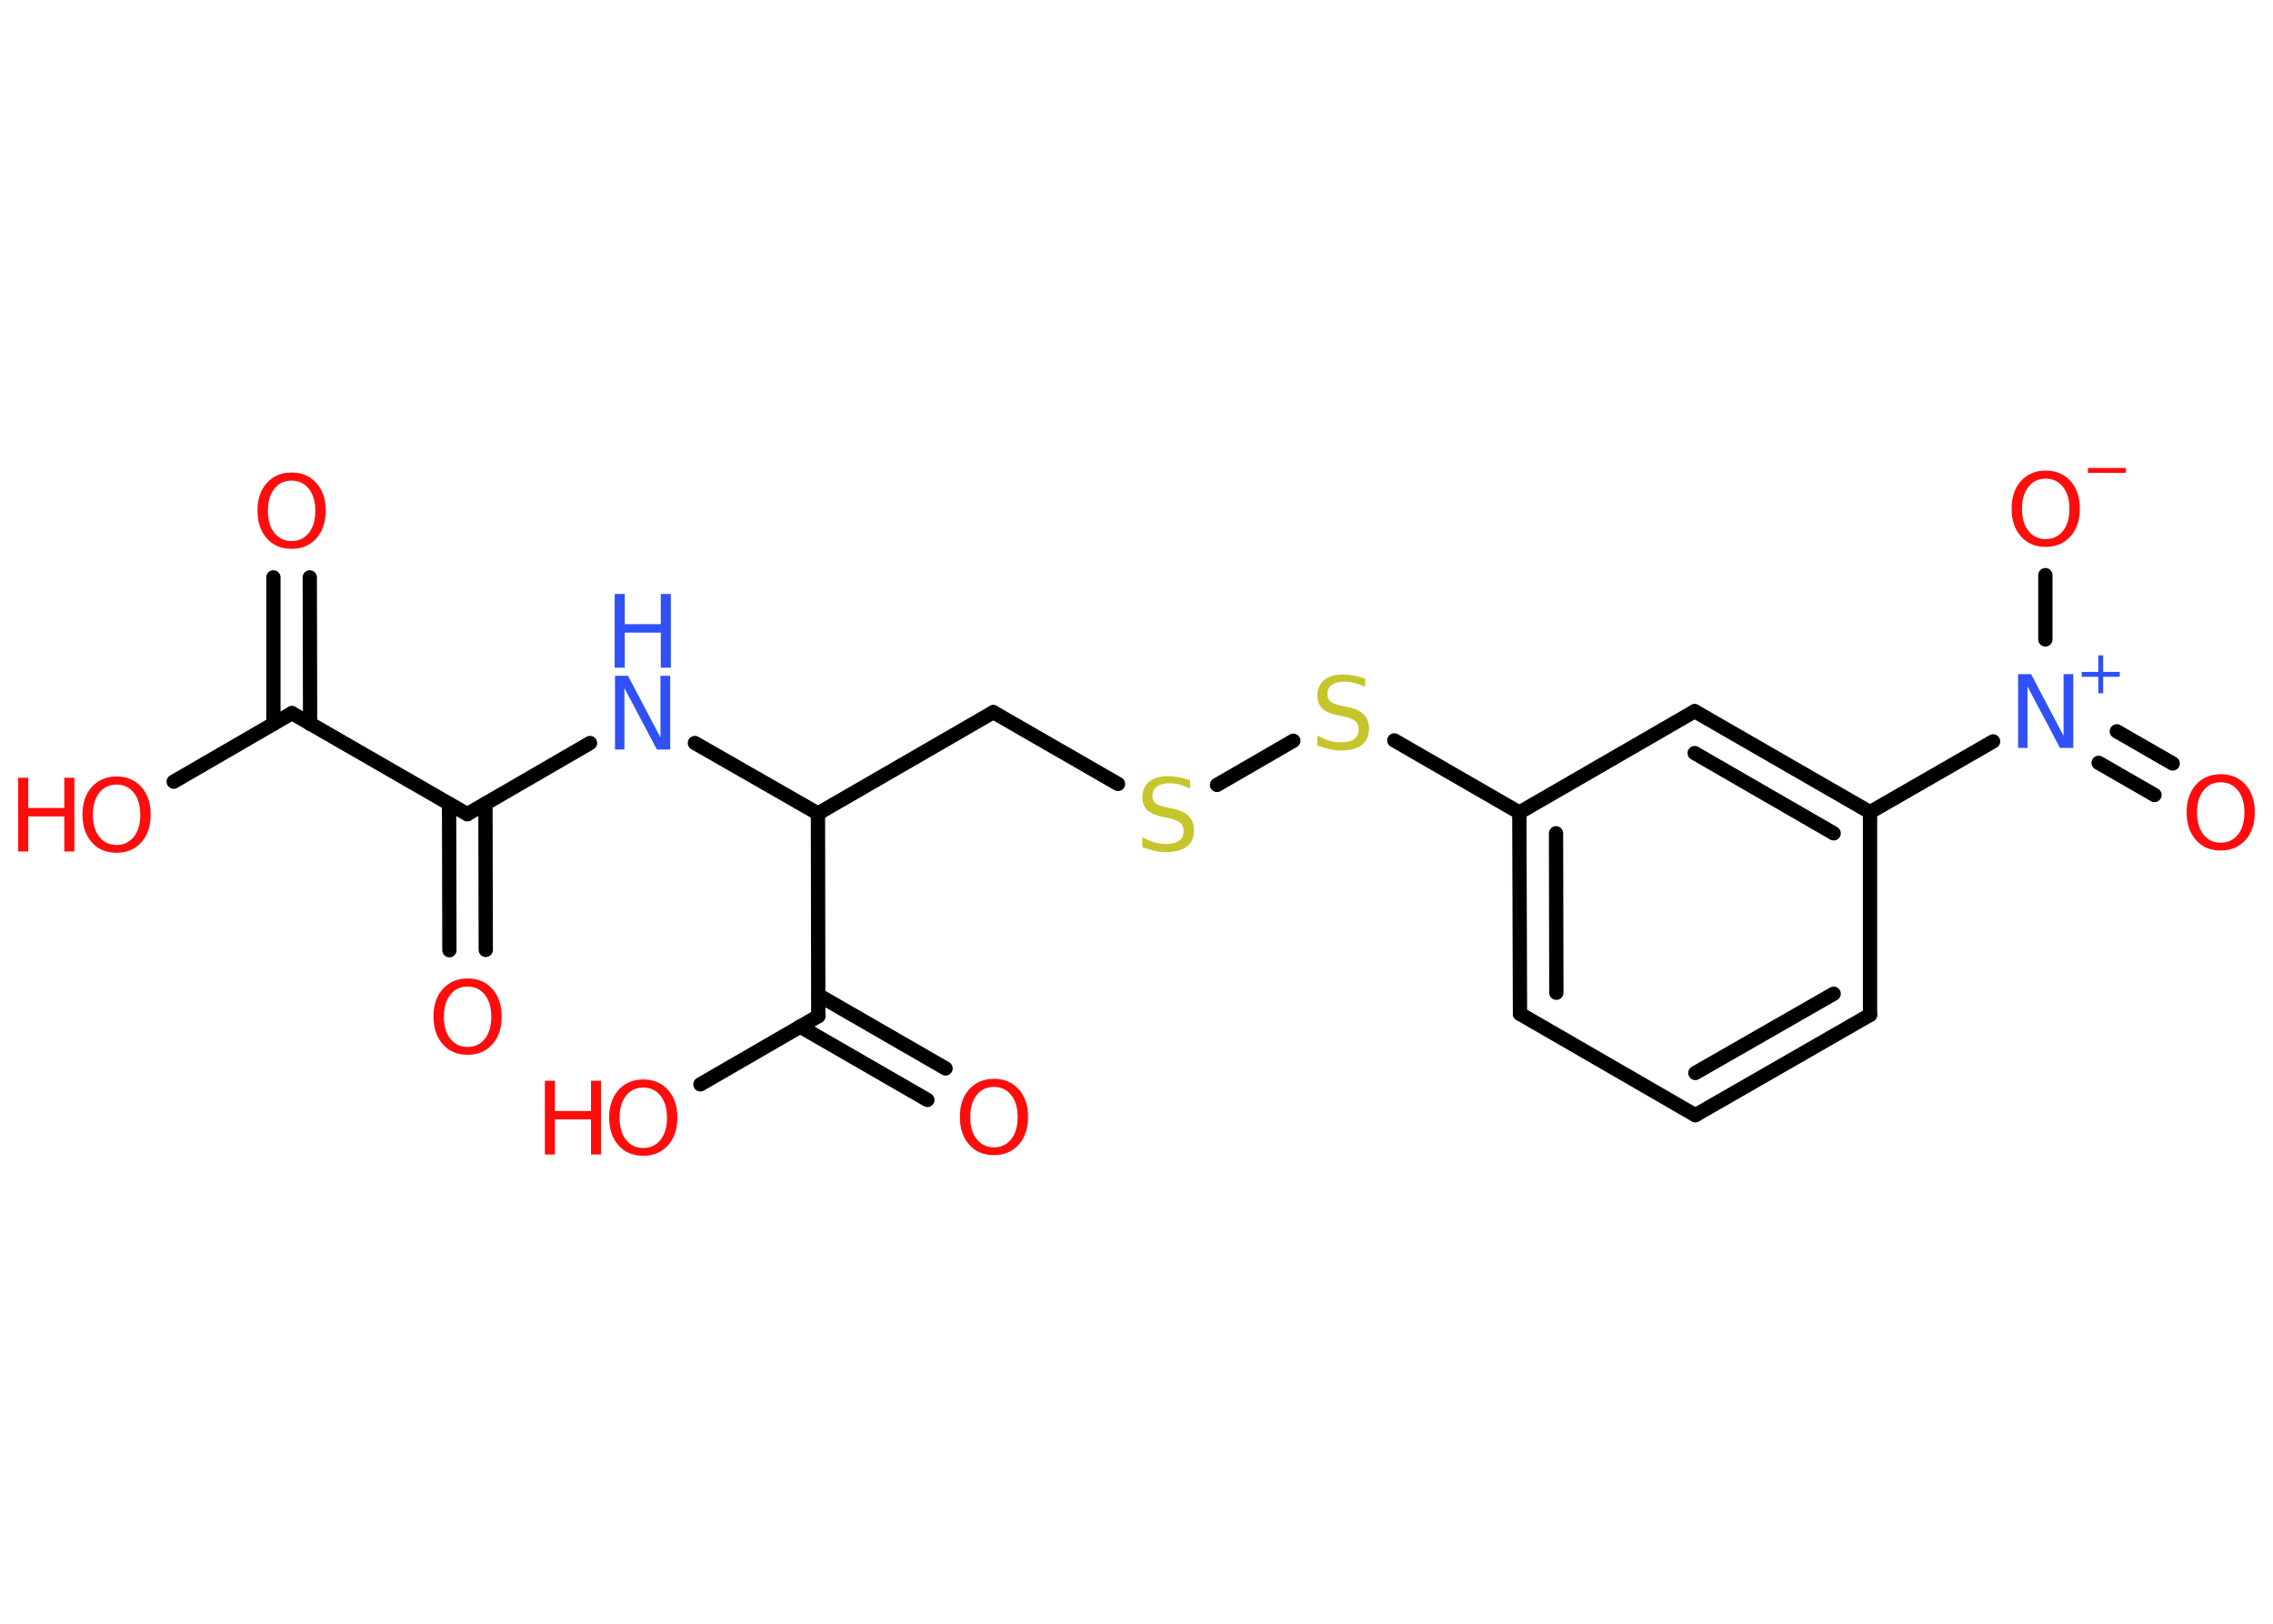 <?xml version='1.0' encoding='UTF-8'?>
<!DOCTYPE svg PUBLIC "-//W3C//DTD SVG 1.1//EN" "http://www.w3.org/Graphics/SVG/1.1/DTD/svg11.dtd">
<svg version='1.2' xmlns='http://www.w3.org/2000/svg' xmlns:xlink='http://www.w3.org/1999/xlink' width='70.0mm' height='50.0mm' viewBox='0 0 70.0 50.0'>
  <desc>Generated by the Chemistry Development Kit (http://github.com/cdk)</desc>
  <g stroke-linecap='round' stroke-linejoin='round' stroke='#000000' stroke-width='.44' fill='#FF0D0D'>
    <rect x='.0' y='.0' width='70.0' height='50.0' fill='#FFFFFF' stroke='none'/>
    <g id='mol1' class='mol'>
      <g id='mol1bnd1' class='bond'>
        <line x1='9.54' y1='17.78' x2='9.55' y2='22.29'/>
        <line x1='8.42' y1='17.78' x2='8.42' y2='22.29'/>
      </g>
      <line id='mol1bnd2' class='bond' x1='8.99' y1='21.96' x2='5.35' y2='24.07'/>
      <line id='mol1bnd3' class='bond' x1='8.99' y1='21.96' x2='14.39' y2='25.07'/>
      <g id='mol1bnd4' class='bond'>
        <line x1='14.95' y1='24.75' x2='14.96' y2='29.25'/>
        <line x1='13.83' y1='24.75' x2='13.84' y2='29.26'/>
      </g>
      <line id='mol1bnd5' class='bond' x1='14.39' y1='25.07' x2='18.17' y2='22.88'/>
      <line id='mol1bnd6' class='bond' x1='21.4' y1='22.88' x2='25.19' y2='25.05'/>
      <line id='mol1bnd7' class='bond' x1='25.19' y1='25.05' x2='30.59' y2='21.93'/>
      <line id='mol1bnd8' class='bond' x1='30.59' y1='21.93' x2='34.43' y2='24.14'/>
      <line id='mol1bnd9' class='bond' x1='37.48' y1='24.17' x2='39.83' y2='22.81'/>
      <line id='mol1bnd10' class='bond' x1='42.94' y1='22.8' x2='46.79' y2='25.02'/>
      <g id='mol1bnd11' class='bond'>
        <line x1='46.79' y1='25.02' x2='46.81' y2='31.22'/>
        <line x1='47.92' y1='25.66' x2='47.93' y2='30.57'/>
      </g>
      <line id='mol1bnd12' class='bond' x1='46.81' y1='31.22' x2='52.21' y2='34.34'/>
      <g id='mol1bnd13' class='bond'>
        <line x1='52.21' y1='34.34' x2='57.59' y2='31.25'/>
        <line x1='52.21' y1='33.04' x2='56.47' y2='30.6'/>
      </g>
      <line id='mol1bnd14' class='bond' x1='57.59' y1='31.25' x2='57.59' y2='25.01'/>
      <line id='mol1bnd15' class='bond' x1='57.59' y1='25.01' x2='61.38' y2='22.83'/>
      <g id='mol1bnd16' class='bond'>
        <line x1='65.19' y1='22.52' x2='66.91' y2='23.51'/>
        <line x1='64.63' y1='23.49' x2='66.35' y2='24.48'/>
      </g>
      <line id='mol1bnd17' class='bond' x1='62.99' y1='19.69' x2='62.99' y2='17.71'/>
      <g id='mol1bnd18' class='bond'>
        <line x1='57.59' y1='25.01' x2='52.19' y2='21.9'/>
        <line x1='56.47' y1='25.66' x2='52.19' y2='23.19'/>
      </g>
      <line id='mol1bnd19' class='bond' x1='46.79' y1='25.02' x2='52.19' y2='21.9'/>
      <line id='mol1bnd20' class='bond' x1='25.19' y1='25.05' x2='25.2' y2='31.29'/>
      <g id='mol1bnd21' class='bond'>
        <line x1='25.2' y1='30.64' x2='29.12' y2='32.9'/>
        <line x1='24.64' y1='31.61' x2='28.56' y2='33.87'/>
      </g>
      <line id='mol1bnd22' class='bond' x1='25.2' y1='31.29' x2='21.57' y2='33.39'/>
      <path id='mol1atm1' class='atom' d='M8.98 14.8q-.34 .0 -.53 .25q-.2 .25 -.2 .68q.0 .43 .2 .68q.2 .25 .53 .25q.33 .0 .53 -.25q.2 -.25 .2 -.68q.0 -.43 -.2 -.68q-.2 -.25 -.53 -.25zM8.98 14.55q.47 .0 .76 .32q.29 .32 .29 .85q.0 .54 -.29 .86q-.29 .32 -.76 .32q-.48 .0 -.76 -.32q-.29 -.32 -.29 -.86q.0 -.53 .29 -.85q.29 -.32 .76 -.32z' stroke='none'/>
      <g id='mol1atm3' class='atom'>
        <path d='M3.59 24.16q-.34 .0 -.53 .25q-.2 .25 -.2 .68q.0 .43 .2 .68q.2 .25 .53 .25q.33 .0 .53 -.25q.2 -.25 .2 -.68q.0 -.43 -.2 -.68q-.2 -.25 -.53 -.25zM3.59 23.91q.47 .0 .76 .32q.29 .32 .29 .85q.0 .54 -.29 .86q-.29 .32 -.76 .32q-.48 .0 -.76 -.32q-.29 -.32 -.29 -.86q.0 -.53 .29 -.85q.29 -.32 .76 -.32z' stroke='none'/>
        <path d='M.56 23.95h.31v.93h1.11v-.93h.31v2.27h-.31v-1.08h-1.11v1.08h-.31v-2.27z' stroke='none'/>
      </g>
      <path id='mol1atm5' class='atom' d='M14.4 30.38q-.34 .0 -.53 .25q-.2 .25 -.2 .68q.0 .43 .2 .68q.2 .25 .53 .25q.33 .0 .53 -.25q.2 -.25 .2 -.68q.0 -.43 -.2 -.68q-.2 -.25 -.53 -.25zM14.4 30.13q.47 .0 .76 .32q.29 .32 .29 .85q.0 .54 -.29 .86q-.29 .32 -.76 .32q-.48 .0 -.76 -.32q-.29 -.32 -.29 -.86q.0 -.53 .29 -.85q.29 -.32 .76 -.32z' stroke='none'/>
      <g id='mol1atm6' class='atom'>
        <path d='M18.93 20.81h.41l1.0 1.9v-1.9h.3v2.27h-.41l-1.0 -1.89v1.89h-.29v-2.27z' stroke='none' fill='#3050F8'/>
        <path d='M18.93 18.29h.31v.93h1.11v-.93h.31v2.27h-.31v-1.08h-1.11v1.08h-.31v-2.27z' stroke='none' fill='#3050F8'/>
      </g>
      <path id='mol1atm9' class='atom' d='M36.65 23.98v.3q-.17 -.08 -.33 -.12q-.15 -.04 -.3 -.04q-.25 .0 -.39 .1q-.14 .1 -.14 .28q.0 .15 .09 .23q.09 .08 .34 .13l.19 .04q.34 .07 .5 .23q.16 .16 .16 .44q.0 .33 -.22 .5q-.22 .17 -.65 .17q-.16 .0 -.34 -.04q-.18 -.04 -.38 -.11v-.31q.19 .1 .37 .16q.18 .05 .35 .05q.27 .0 .41 -.1q.14 -.1 .14 -.29q.0 -.17 -.1 -.26q-.1 -.09 -.33 -.14l-.19 -.04q-.34 -.07 -.5 -.21q-.15 -.15 -.15 -.4q.0 -.3 .21 -.48q.21 -.17 .58 -.17q.16 .0 .32 .03q.17 .03 .34 .09z' stroke='none' fill='#C6C62C'/>
      <path id='mol1atm10' class='atom' d='M42.04 20.85v.3q-.17 -.08 -.33 -.12q-.15 -.04 -.3 -.04q-.25 .0 -.39 .1q-.14 .1 -.14 .28q.0 .15 .09 .23q.09 .08 .34 .13l.19 .04q.34 .07 .5 .23q.16 .16 .16 .44q.0 .33 -.22 .5q-.22 .17 -.65 .17q-.16 .0 -.34 -.04q-.18 -.04 -.38 -.11v-.31q.19 .1 .37 .16q.18 .05 .35 .05q.27 .0 .41 -.1q.14 -.1 .14 -.29q.0 -.17 -.1 -.26q-.1 -.09 -.33 -.14l-.19 -.04q-.34 -.07 -.5 -.21q-.15 -.15 -.15 -.4q.0 -.3 .21 -.48q.21 -.17 .58 -.17q.16 .0 .32 .03q.17 .03 .34 .09z' stroke='none' fill='#C6C62C'/>
      <g id='mol1atm16' class='atom'>
        <path d='M62.14 20.76h.41l1.0 1.9v-1.9h.3v2.27h-.41l-1.0 -1.89v1.89h-.29v-2.27z' stroke='none' fill='#3050F8'/>
        <path d='M64.77 20.18v.51h.51v.15h-.51v.51h-.15v-.51h-.51v-.15h.51v-.51h.15z' stroke='none' fill='#3050F8'/>
      </g>
      <path id='mol1atm17' class='atom' d='M68.39 24.09q-.34 .0 -.53 .25q-.2 .25 -.2 .68q.0 .43 .2 .68q.2 .25 .53 .25q.33 .0 .53 -.25q.2 -.25 .2 -.68q.0 -.43 -.2 -.68q-.2 -.25 -.53 -.25zM68.39 23.84q.47 .0 .76 .32q.29 .32 .29 .85q.0 .54 -.29 .86q-.29 .32 -.76 .32q-.48 .0 -.76 -.32q-.29 -.32 -.29 -.86q.0 -.53 .29 -.85q.29 -.32 .76 -.32z' stroke='none'/>
      <g id='mol1atm18' class='atom'>
        <path d='M63.0 14.74q-.34 .0 -.53 .25q-.2 .25 -.2 .68q.0 .43 .2 .68q.2 .25 .53 .25q.33 .0 .53 -.25q.2 -.25 .2 -.68q.0 -.43 -.2 -.68q-.2 -.25 -.53 -.25zM63.0 14.49q.47 .0 .76 .32q.29 .32 .29 .85q.0 .54 -.29 .86q-.29 .32 -.76 .32q-.48 .0 -.76 -.32q-.29 -.32 -.29 -.86q.0 -.53 .29 -.85q.29 -.32 .76 -.32z' stroke='none'/>
        <path d='M64.3 14.41h1.17v.15h-1.17v-.15z' stroke='none'/>
      </g>
      <path id='mol1atm21' class='atom' d='M30.61 33.47q-.34 .0 -.53 .25q-.2 .25 -.2 .68q.0 .43 .2 .68q.2 .25 .53 .25q.33 .0 .53 -.25q.2 -.25 .2 -.68q.0 -.43 -.2 -.68q-.2 -.25 -.53 -.25zM30.61 33.22q.47 .0 .76 .32q.29 .32 .29 .85q.0 .54 -.29 .86q-.29 .32 -.76 .32q-.48 .0 -.76 -.32q-.29 -.32 -.29 -.86q.0 -.53 .29 -.85q.29 -.32 .76 -.32z' stroke='none'/>
      <g id='mol1atm22' class='atom'>
        <path d='M19.81 33.49q-.34 .0 -.53 .25q-.2 .25 -.2 .68q.0 .43 .2 .68q.2 .25 .53 .25q.33 .0 .53 -.25q.2 -.25 .2 -.68q.0 -.43 -.2 -.68q-.2 -.25 -.53 -.25zM19.81 33.24q.47 .0 .76 .32q.29 .32 .29 .85q.0 .54 -.29 .86q-.29 .32 -.76 .32q-.48 .0 -.76 -.32q-.29 -.32 -.29 -.86q.0 -.53 .29 -.85q.29 -.32 .76 -.32z' stroke='none'/>
        <path d='M16.78 33.28h.31v.93h1.11v-.93h.31v2.27h-.31v-1.08h-1.11v1.08h-.31v-2.27z' stroke='none'/>
      </g>
    </g>
  </g>
</svg>
